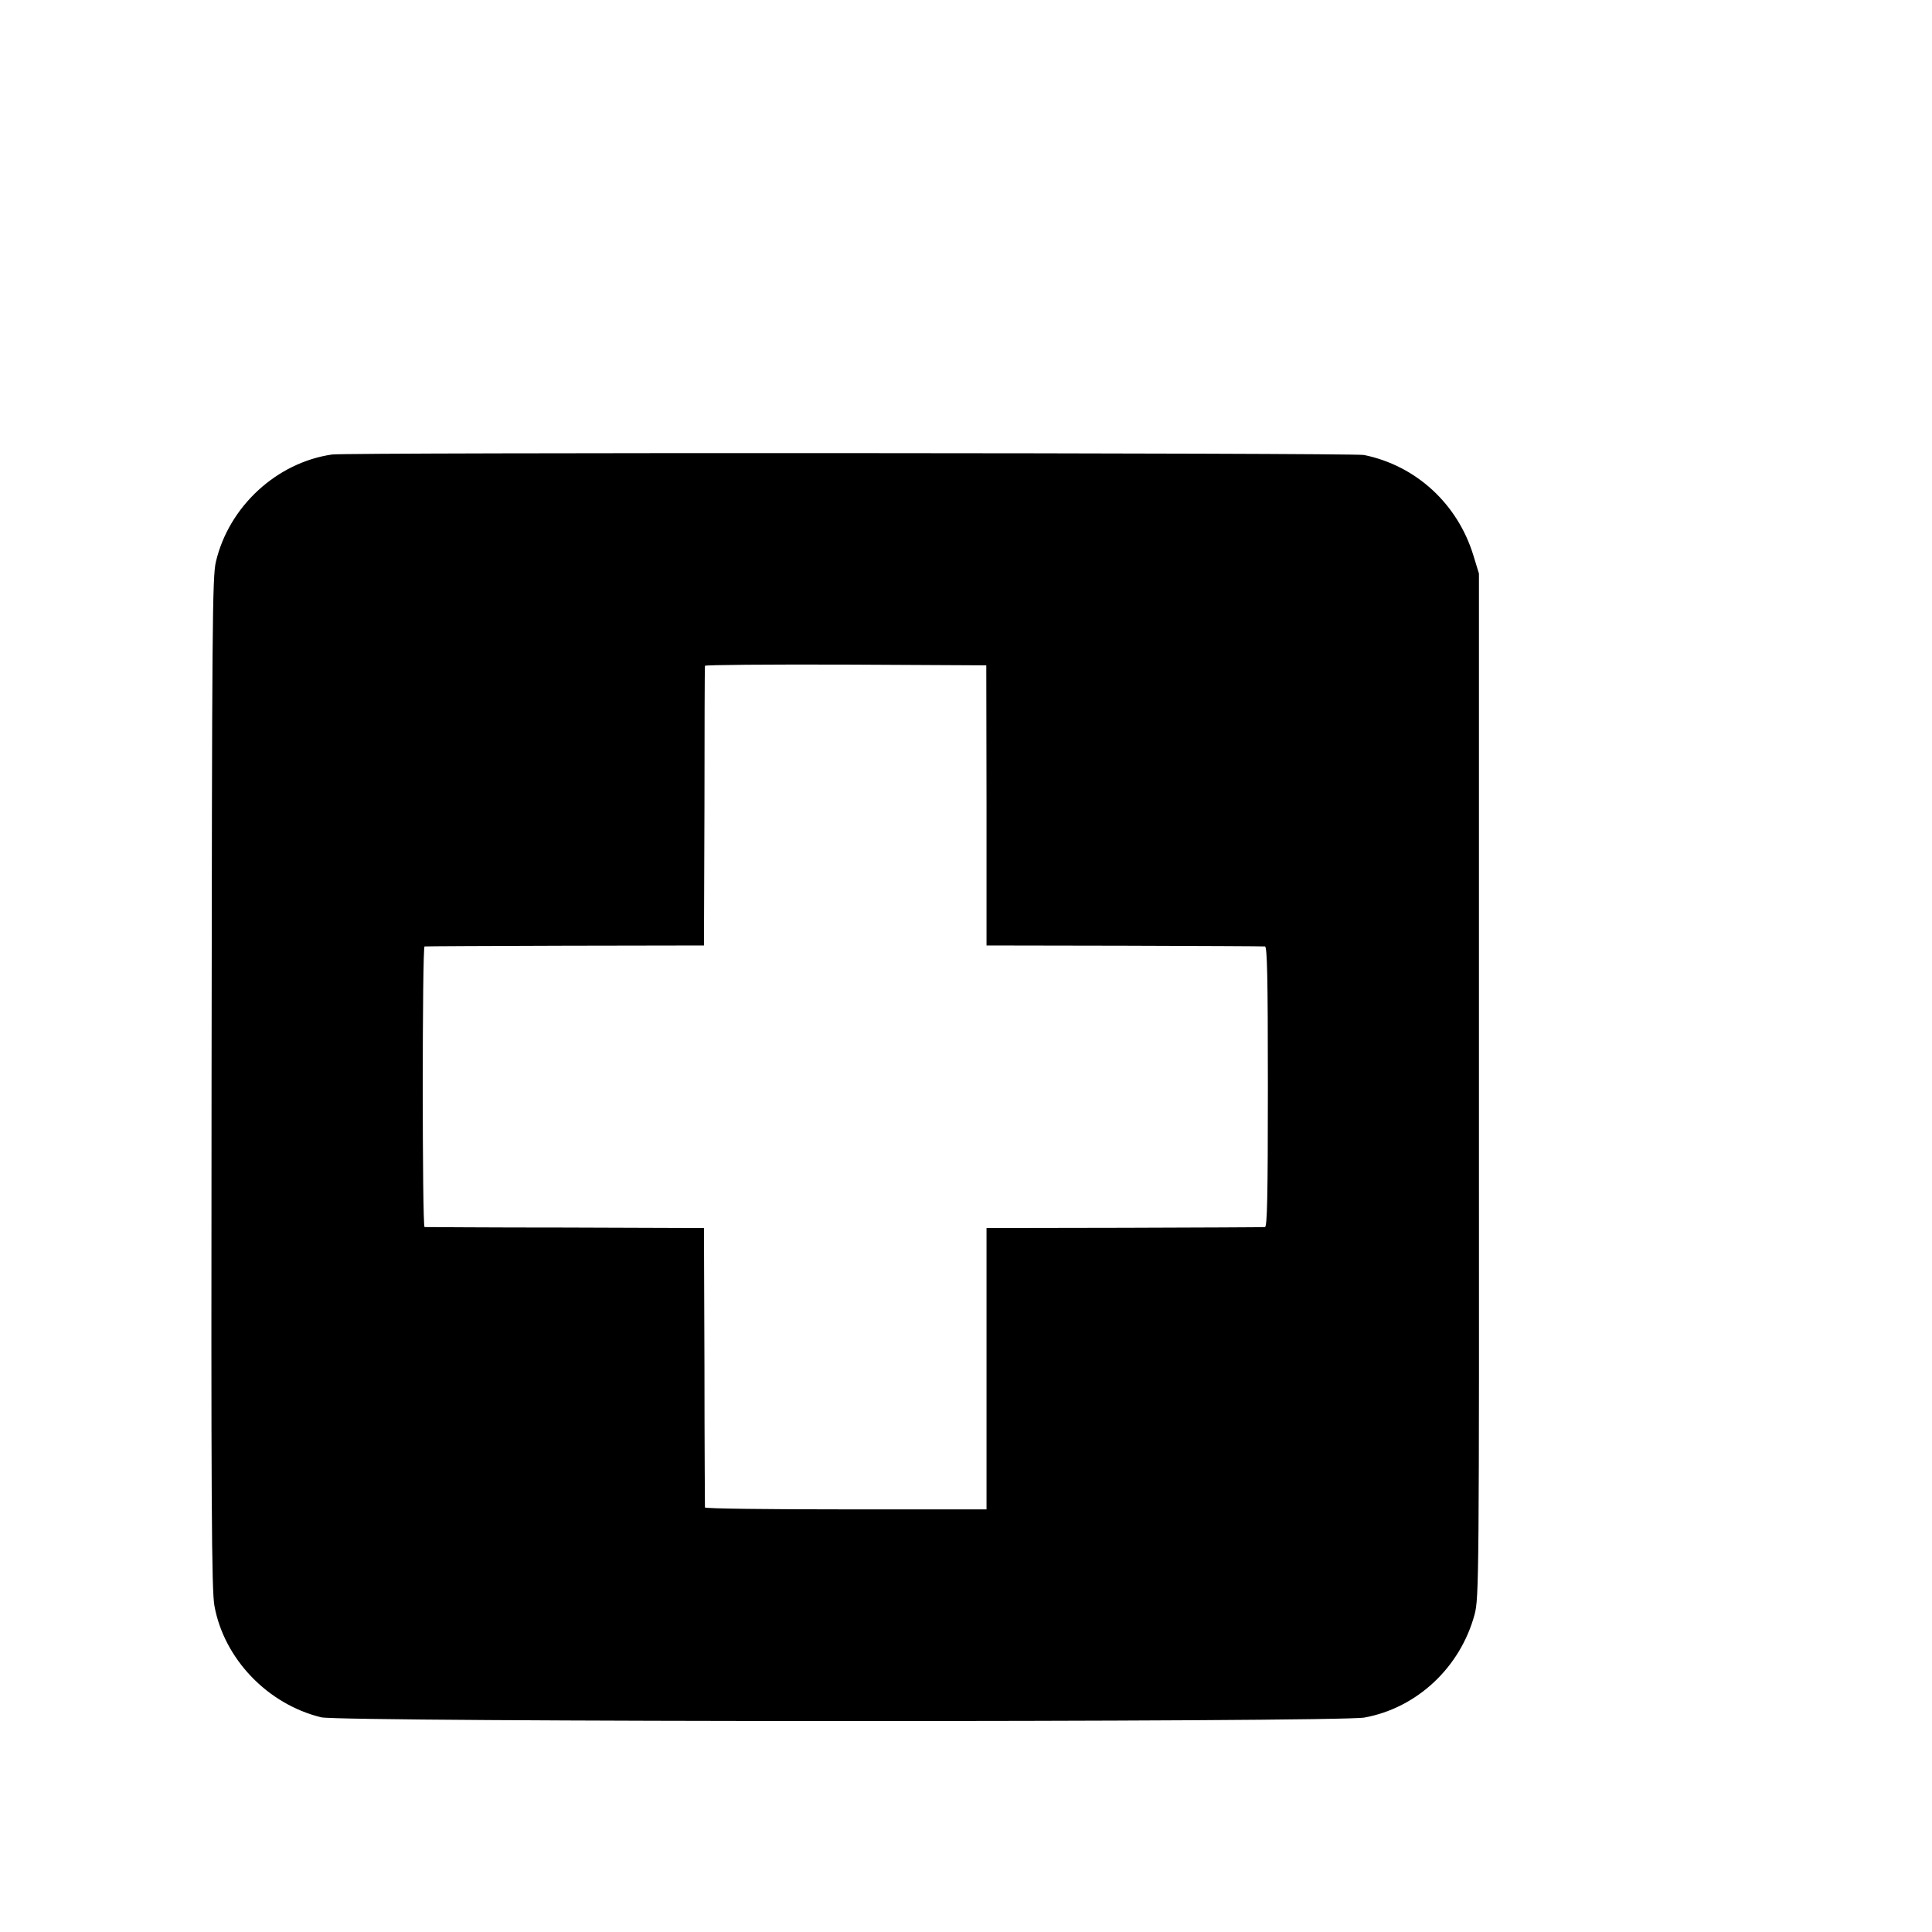 <?xml version="1.0" standalone="no"?>
<!DOCTYPE svg PUBLIC "-//W3C//DTD SVG 20010904//EN"
 "http://www.w3.org/TR/2001/REC-SVG-20010904/DTD/svg10.dtd">
<svg version="1.0" xmlns="http://www.w3.org/2000/svg"
 width="16pt" height="16pt" viewBox="0 0 16 16"
 preserveAspectRatio="xMidYMid meet">
<g transform="translate(0,16) scale(0.002,-0.002)"
fill="#000000" stroke="none">
<path d="M1375 6118 c-229 -33 -427 -215 -481 -444 -15 -63 -16 -265 -18
-2159 -2 -1738 0 -2103 12 -2165 40 -219 220 -407 442 -461 83 -20 4211 -21
4320 -1 218 40 397 208 456 427 18 67 19 147 18 2190 l0 2120 -23 75 c-65 213
-237 372 -453 416 -44 9 -4210 11 -4273 2z m2710 -1453 l0 -580 570 -1 c314
-1 576 -2 583 -3 9 -1 12 -124 12 -581 0 -457 -3 -580 -12 -581 -7 -1 -269 -2
-583 -3 l-570 -1 0 -583 0 -582 -582 0 c-321 0 -583 3 -584 8 0 4 -2 266 -2
582 l-2 575 -575 2 c-316 0 -578 2 -582 2 -10 1 -10 1161 0 1162 4 1 266 2
582 3 l575 1 2 575 c0 316 1 578 2 583 1 4 263 6 583 5 l582 -3 1 -580z"/>
</g>
</svg>
